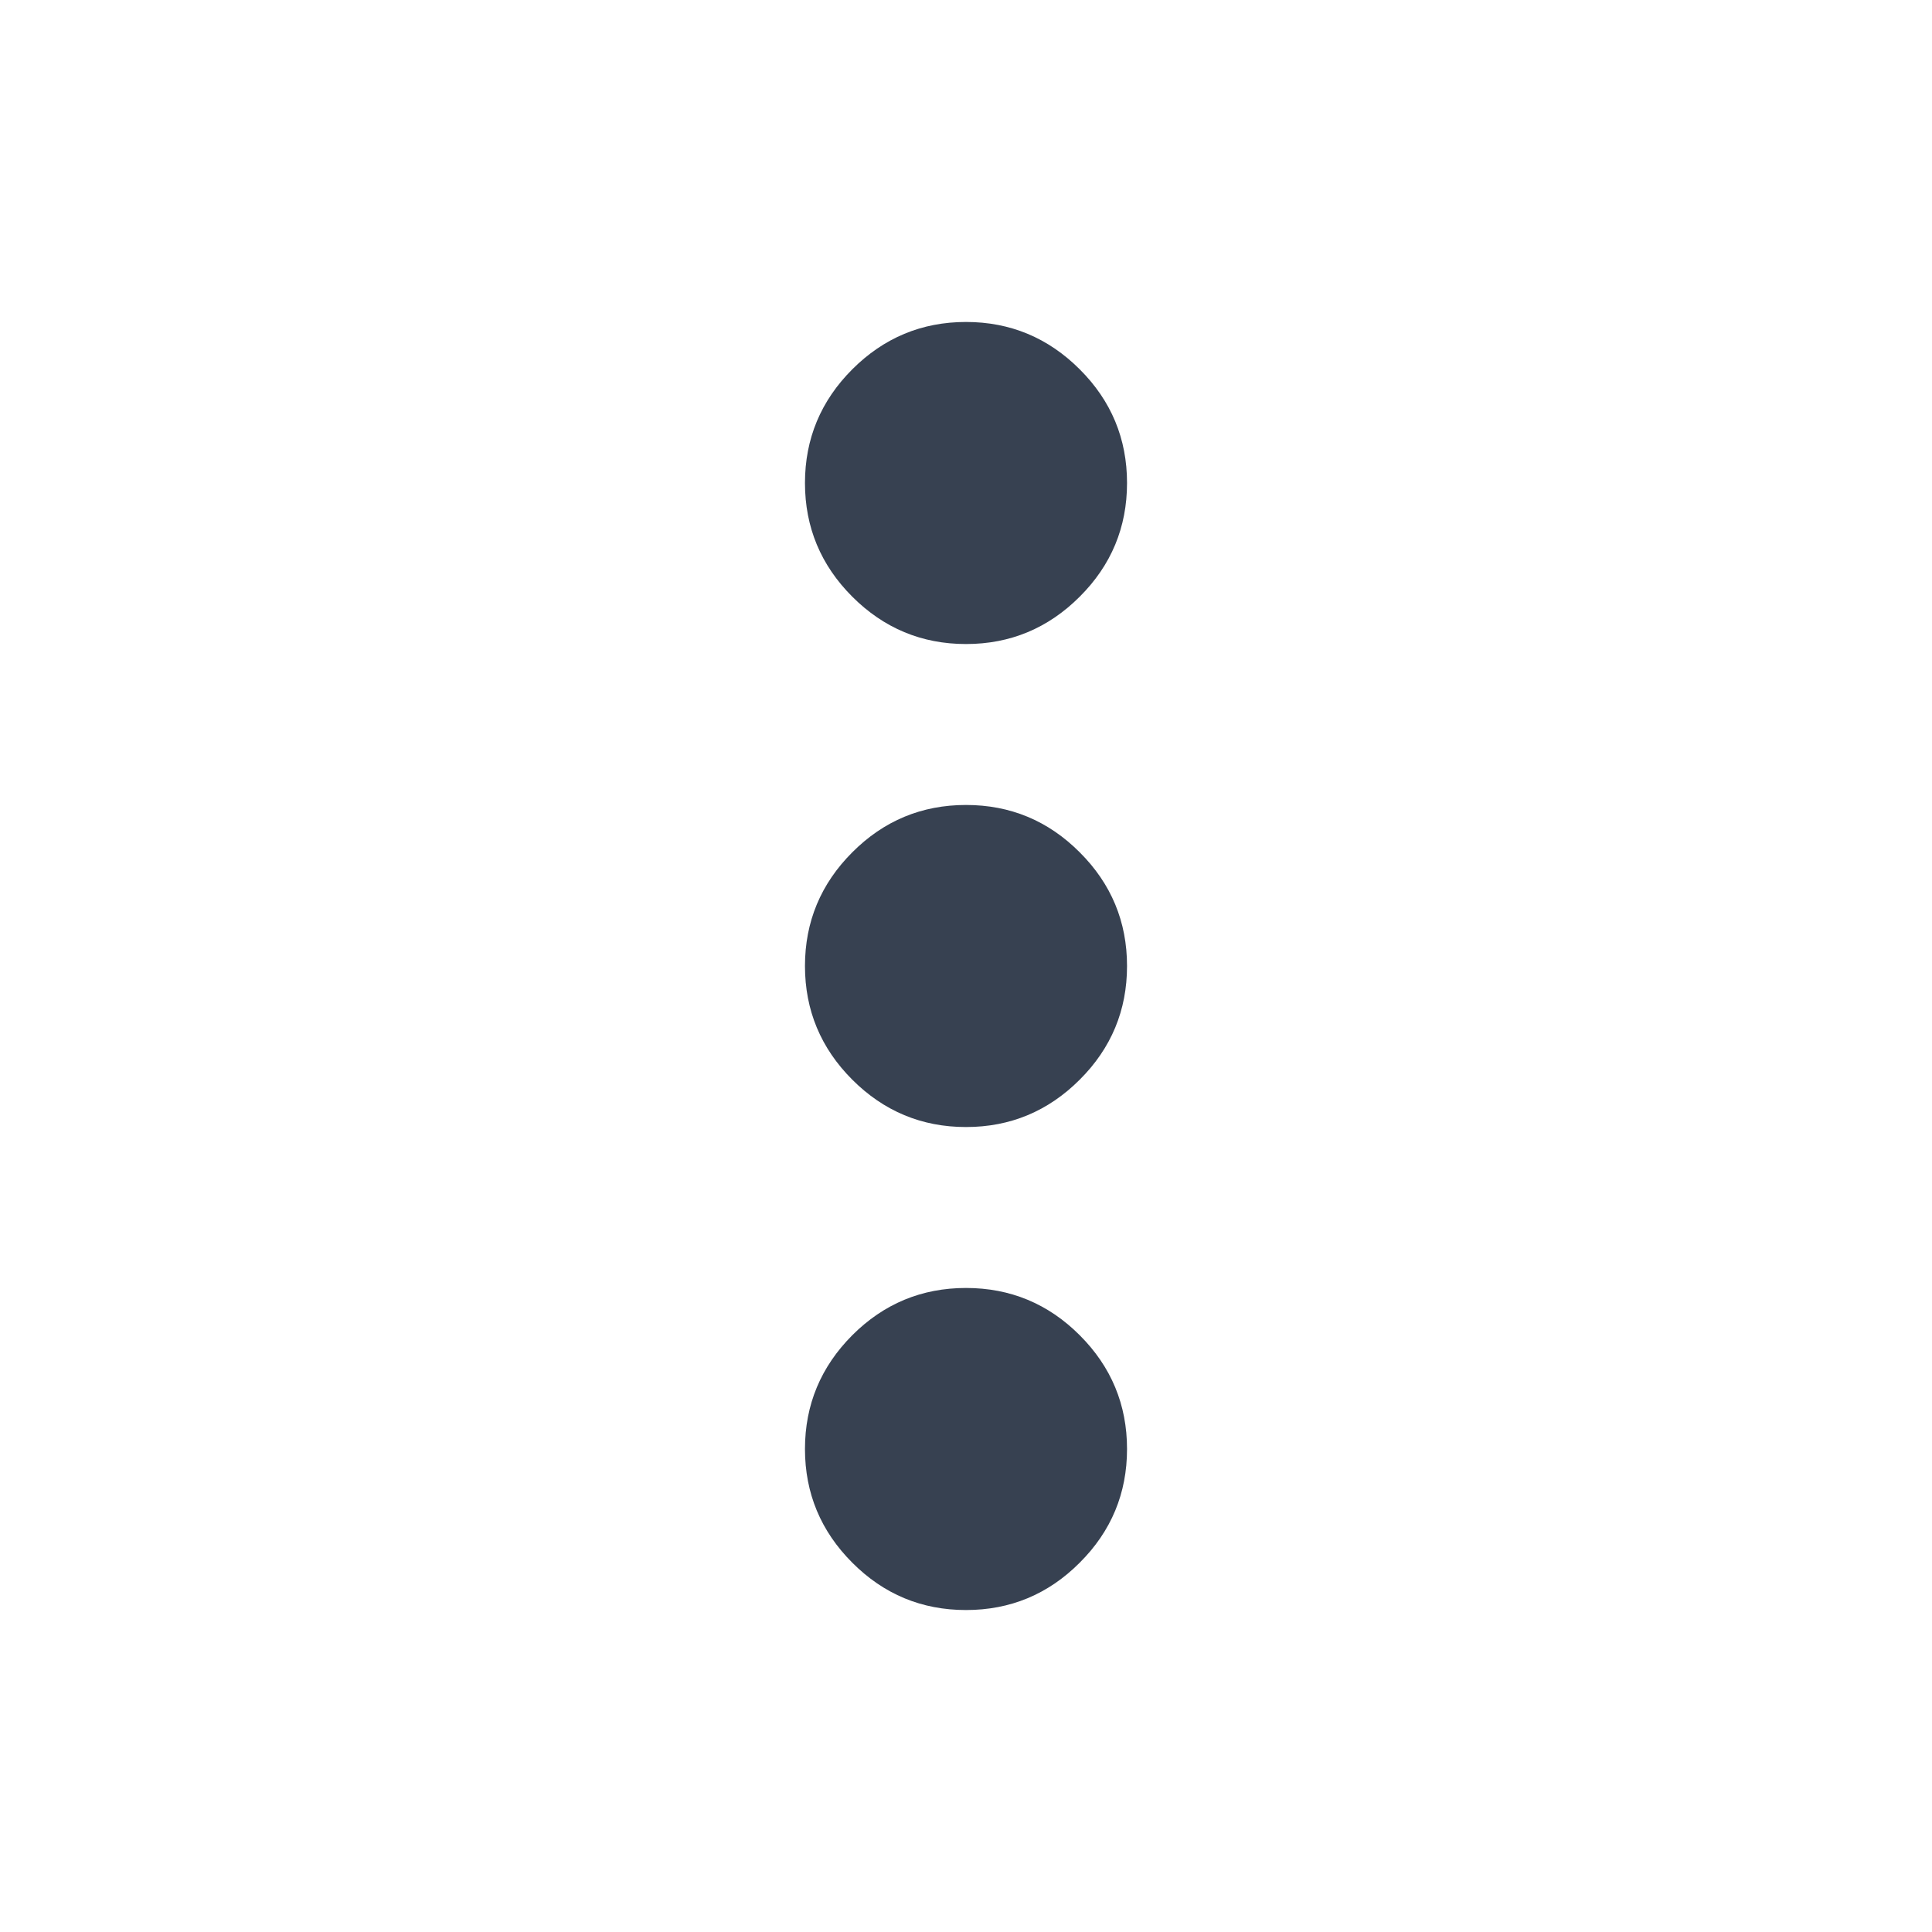 <svg width="20" height="20" viewBox="0 0 20 20" fill="none" xmlns="http://www.w3.org/2000/svg">
<path d="M10 16.667C9.542 16.667 9.149 16.504 8.823 16.177C8.497 15.851 8.333 15.458 8.333 15C8.333 14.542 8.497 14.149 8.823 13.822C9.149 13.496 9.542 13.333 10 13.333C10.458 13.333 10.851 13.496 11.177 13.822C11.504 14.149 11.667 14.542 11.667 15C11.667 15.458 11.504 15.851 11.177 16.177C10.851 16.504 10.458 16.667 10 16.667ZM10 11.667C9.542 11.667 9.149 11.503 8.823 11.177C8.497 10.851 8.333 10.458 8.333 10C8.333 9.542 8.497 9.149 8.823 8.823C9.149 8.496 9.542 8.333 10 8.333C10.458 8.333 10.851 8.496 11.177 8.823C11.504 9.149 11.667 9.542 11.667 10C11.667 10.458 11.504 10.851 11.177 11.177C10.851 11.503 10.458 11.667 10 11.667ZM10 6.667C9.542 6.667 9.149 6.503 8.823 6.177C8.497 5.851 8.333 5.458 8.333 5C8.333 4.542 8.497 4.149 8.823 3.823C9.149 3.497 9.542 3.333 10 3.333C10.458 3.333 10.851 3.497 11.177 3.823C11.504 4.149 11.667 4.542 11.667 5C11.667 5.458 11.504 5.851 11.177 6.177C10.851 6.503 10.458 6.667 10 6.667Z" fill="#374151"/>
</svg>
